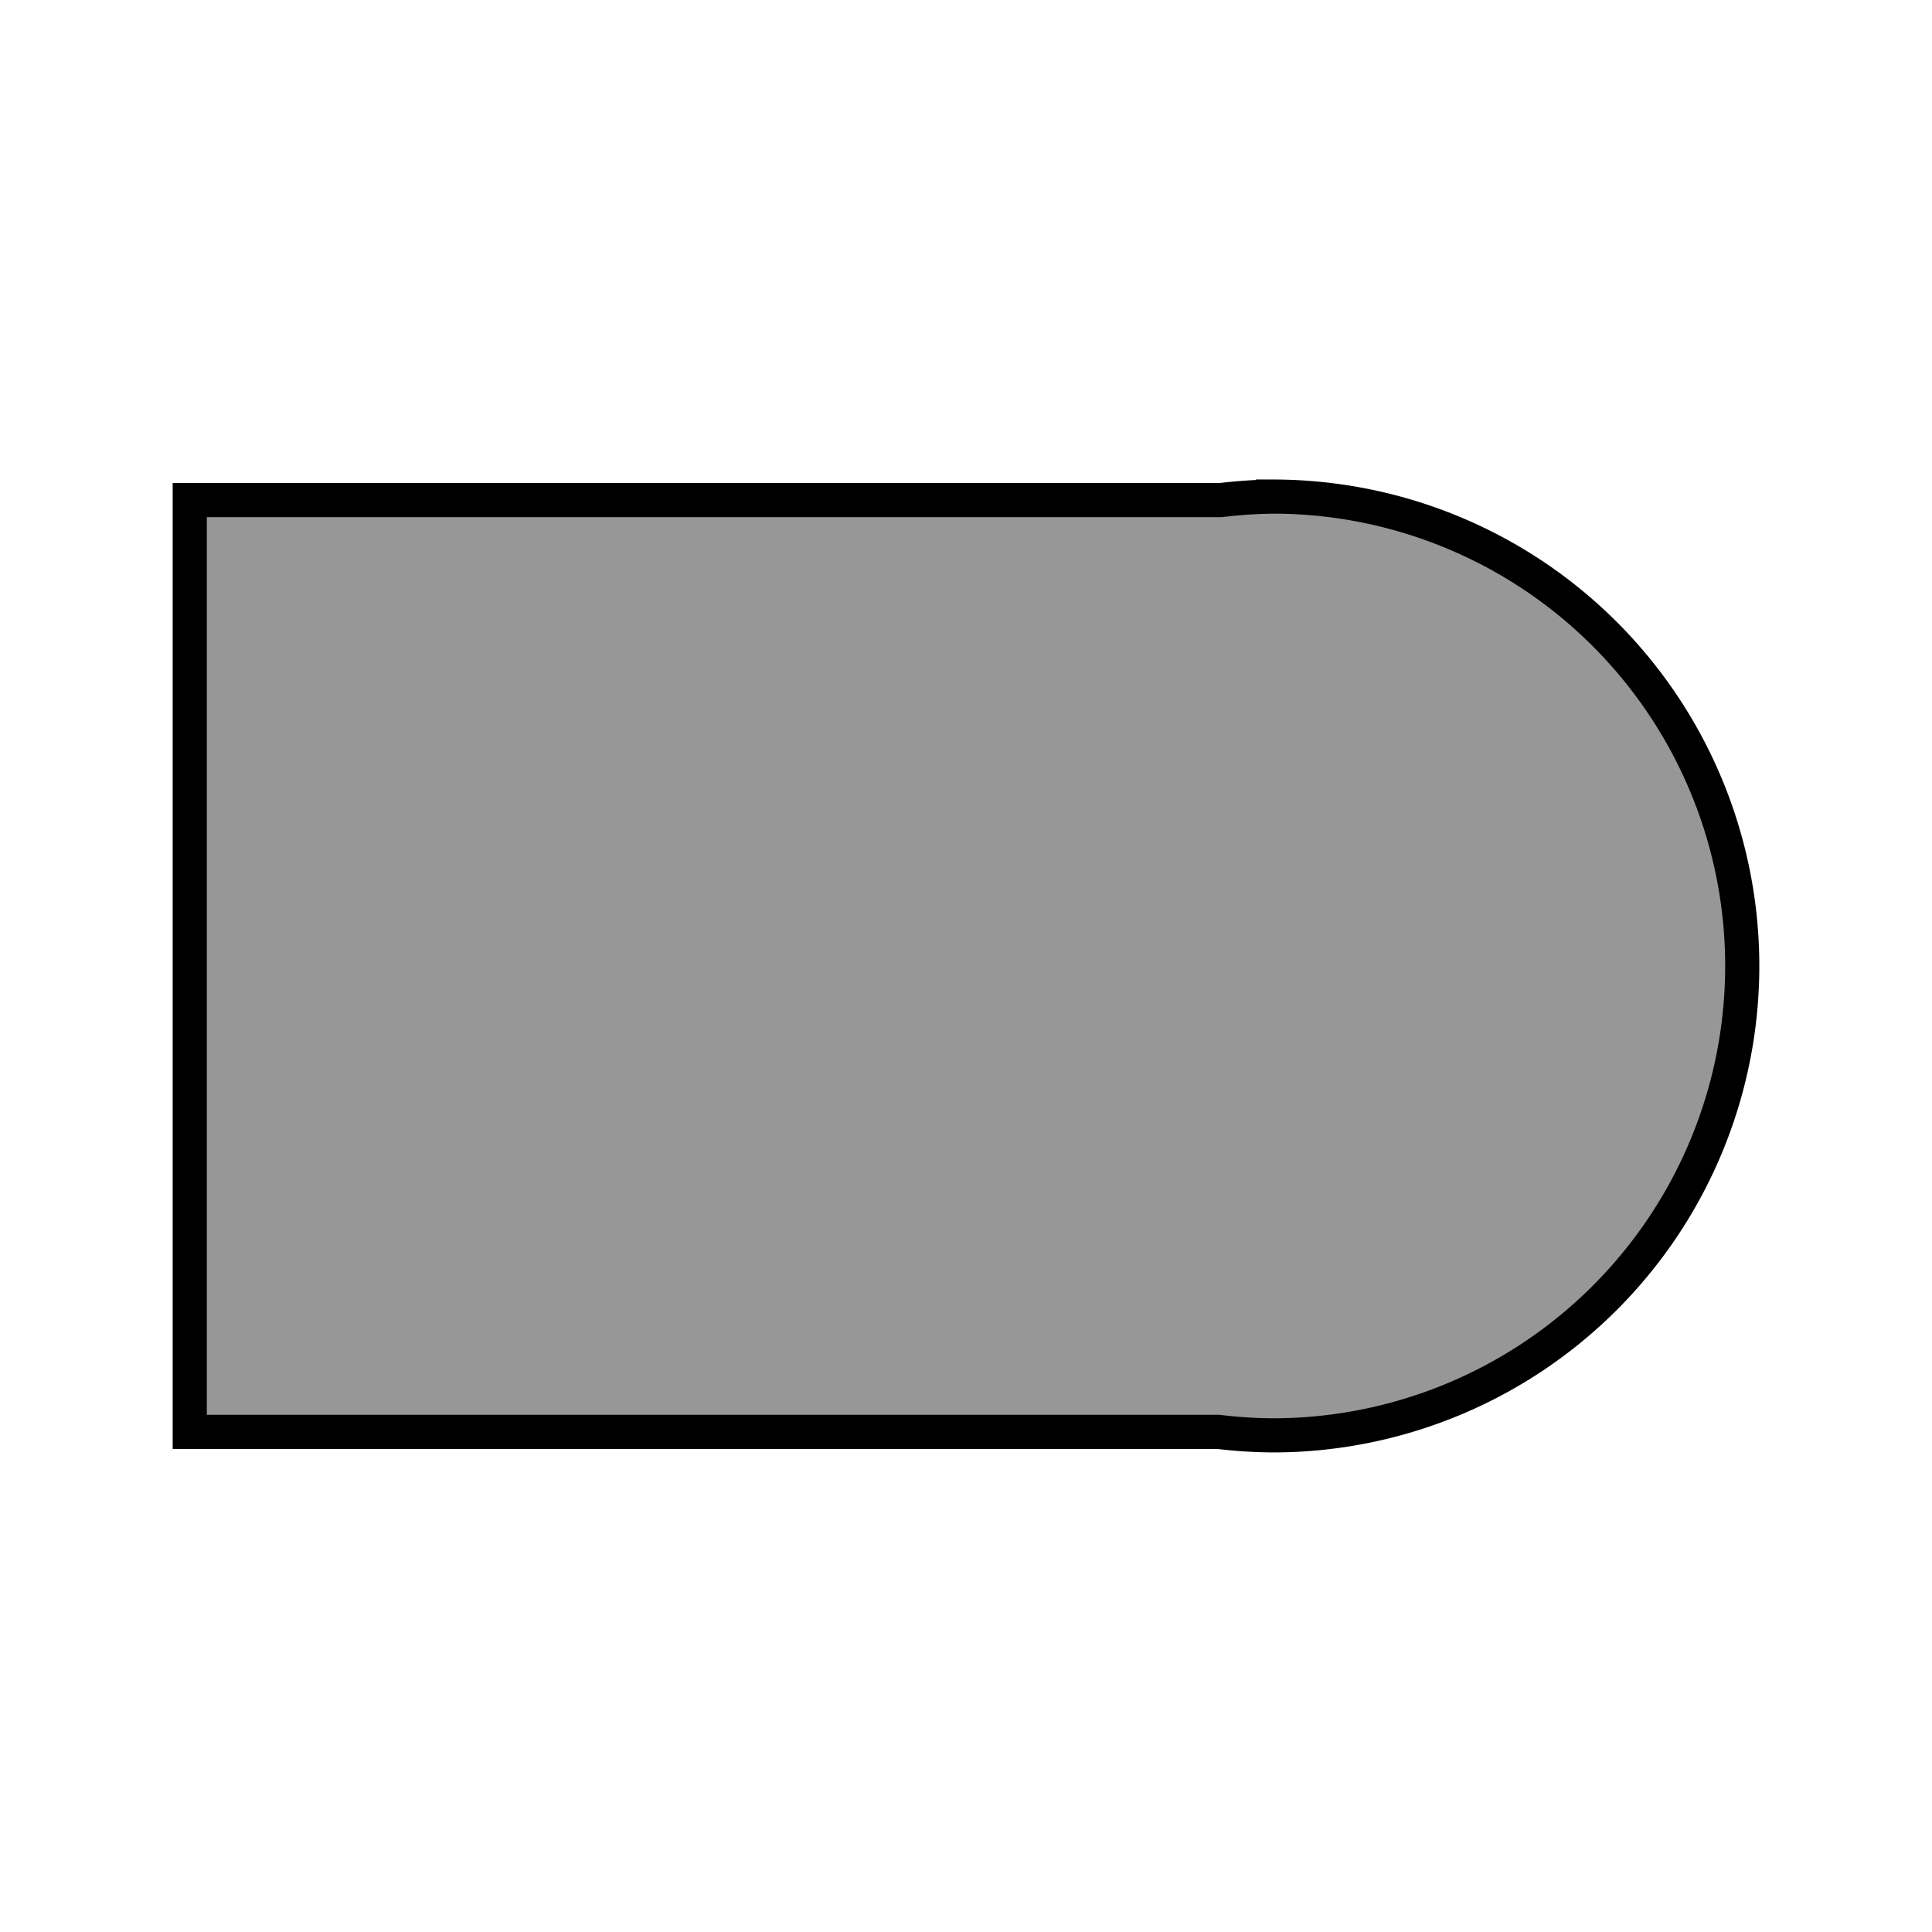<?xml version="1.0" encoding="UTF-8" standalone="no"?>
<!-- Created with Inkscape (http://www.inkscape.org/) -->

<svg
   xmlns:dc="http://purl.org/dc/elements/1.1/"
   xmlns:cc="http://creativecommons.org/ns#"
   xmlns:rdf="http://www.w3.org/1999/02/22-rdf-syntax-ns#"
   xmlns:svg="http://www.w3.org/2000/svg"
   xmlns="http://www.w3.org/2000/svg"
   xmlns:sodipodi="http://sodipodi.sourceforge.net/DTD/sodipodi-0.dtd"
   xmlns:inkscape="http://www.inkscape.org/namespaces/inkscape"
   width="64"
   height="64"
   viewBox="0 0 64 64"
   id="svg2"
   version="1.1"
   inkscape:version="0.91 r13725"
   sodipodi:docname="bullet.svg"
   inkscape:export-filename="E:\Game Design\ludum-dare-43\Assets\Sprites\bullet.png"
   inkscape:export-xdpi="90"
   inkscape:export-ydpi="90">
  <defs
     id="defs4" />
  <sodipodi:namedview
     id="base"
     pagecolor="#ffffff"
     bordercolor="#666666"
     borderopacity="1.0"
     inkscape:pageopacity="0.0"
     inkscape:pageshadow="2"
     inkscape:zoom="8.1206794"
     inkscape:cx="9.707431"
     inkscape:cy="28.021664"
     inkscape:document-units="px"
     inkscape:current-layer="layer1"
     showgrid="false"
     units="px"
     inkscape:window-width="1920"
     inkscape:window-height="1017"
     inkscape:window-x="-8"
     inkscape:window-y="-8"
     inkscape:window-maximized="1" />
  <g
     inkscape:label="Layer 1"
     inkscape:groupmode="layer"
     id="layer1"
     transform="translate(0,-988.362)">
    <path
       style="opacity:1;fill:#979797;fill-opacity:1;stroke:#000000;stroke-width:1.131;stroke-miterlimit:4;stroke-dasharray:none;stroke-opacity:1"
       d="m 42.165,1004.813 a 15.549,15.549 0 0 0 -1.727,0.115 l -34.152,0 0,30.867 34.08,0 a 15.549,15.549 0 0 0 1.799,0.115 15.549,15.549 0 0 0 15.549,-15.549 15.549,15.549 0 0 0 -15.549,-15.549 z"
       id="rect5135"
       inkscape:connector-curvature="0" />
  </g>
</svg>
